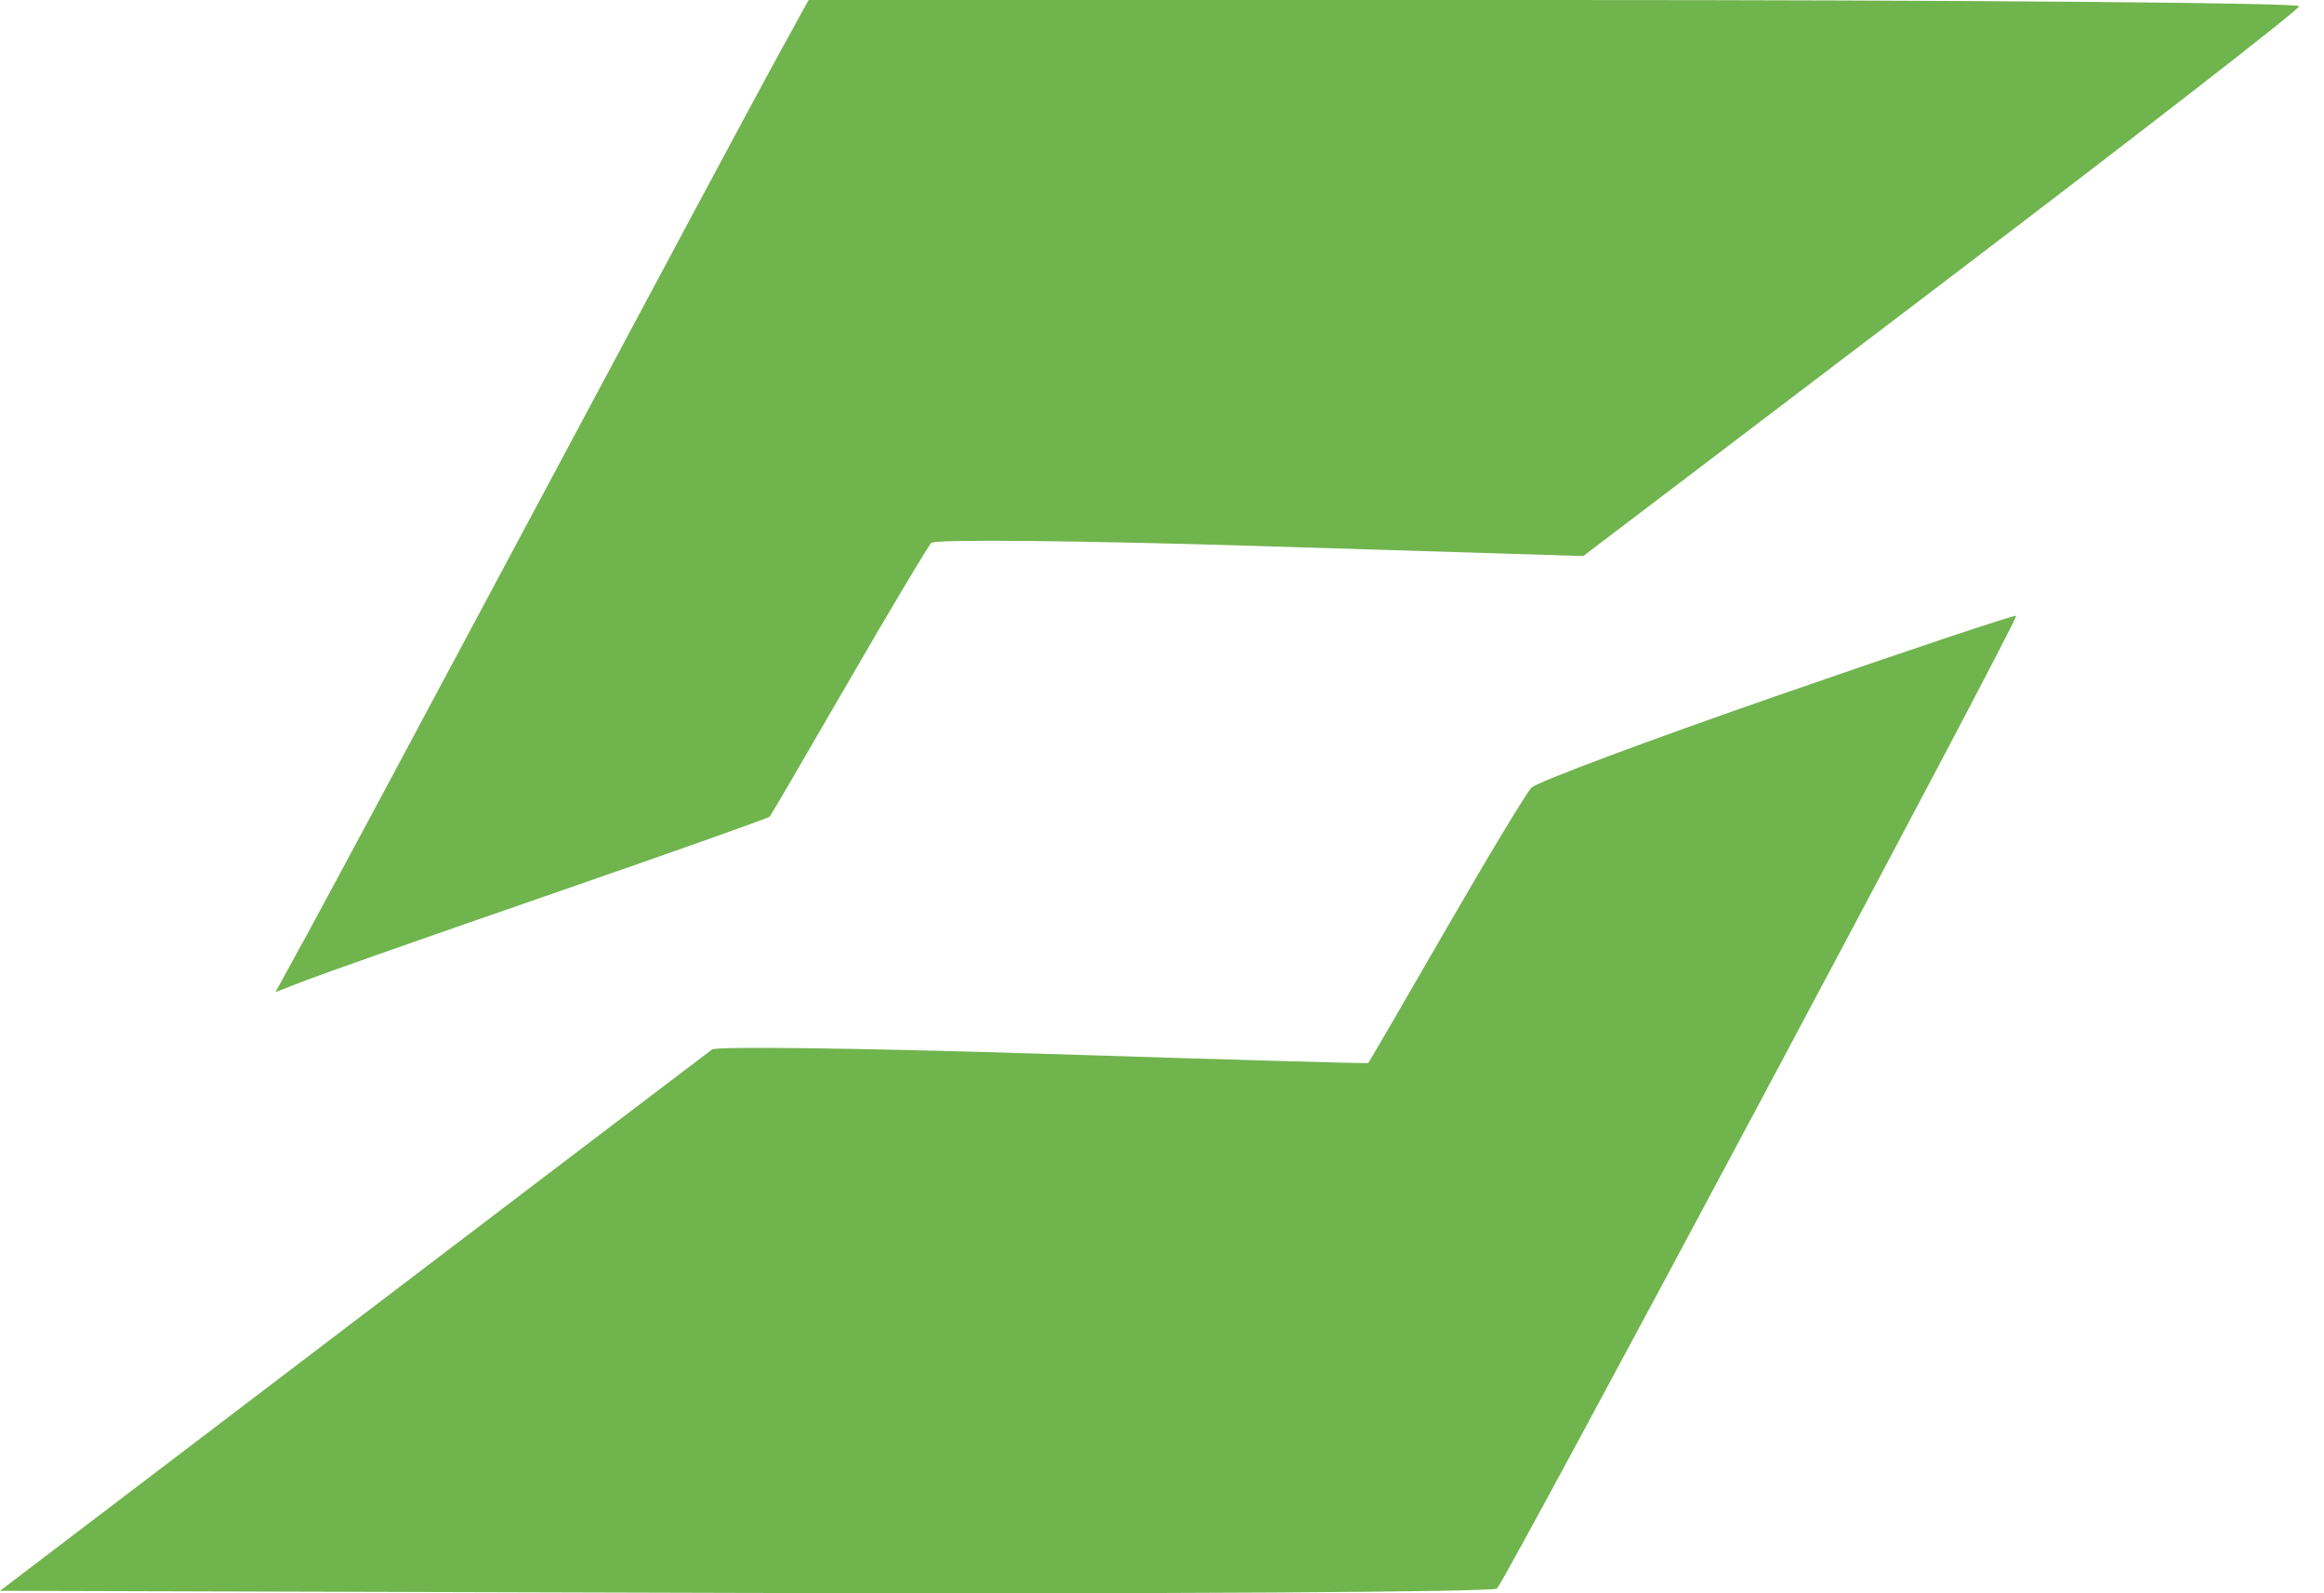 <svg width="70" height="48" viewBox="0 0 70 48" fill="none" xmlns="http://www.w3.org/2000/svg">
<path fill-rule="evenodd" clip-rule="evenodd" d="M23.364 1.805C22.819 2.798 19.653 8.708 16.328 14.938C13.003 21.169 9.835 27.081 9.289 28.078L8.297 29.889L9.254 29.518C9.781 29.315 13.116 28.143 16.666 26.915C20.216 25.686 23.15 24.646 23.186 24.602C23.222 24.559 24.288 22.731 25.555 20.54C26.822 18.349 27.946 16.465 28.053 16.354C28.16 16.242 32.622 16.286 37.968 16.452L47.689 16.752L58.466 8.563C64.393 4.059 69.248 0.29 69.254 0.187C69.26 0.084 59.161 0 46.81 0H24.355L23.364 1.805ZM53.535 20.957C49.62 22.317 46.289 23.564 46.131 23.728C45.972 23.892 44.81 25.818 43.547 28.009C42.283 30.2 41.233 32.008 41.212 32.026C41.191 32.044 36.792 31.919 31.436 31.748C26.08 31.577 21.585 31.518 21.448 31.617C21.311 31.716 16.429 35.426 10.599 39.862L0 47.926L22.446 47.99C34.791 48.025 44.981 47.965 45.09 47.857C45.377 47.571 60.82 18.632 60.728 18.552C60.686 18.515 57.449 19.598 53.535 20.957Z" fill="#70B44E"/>
</svg>
